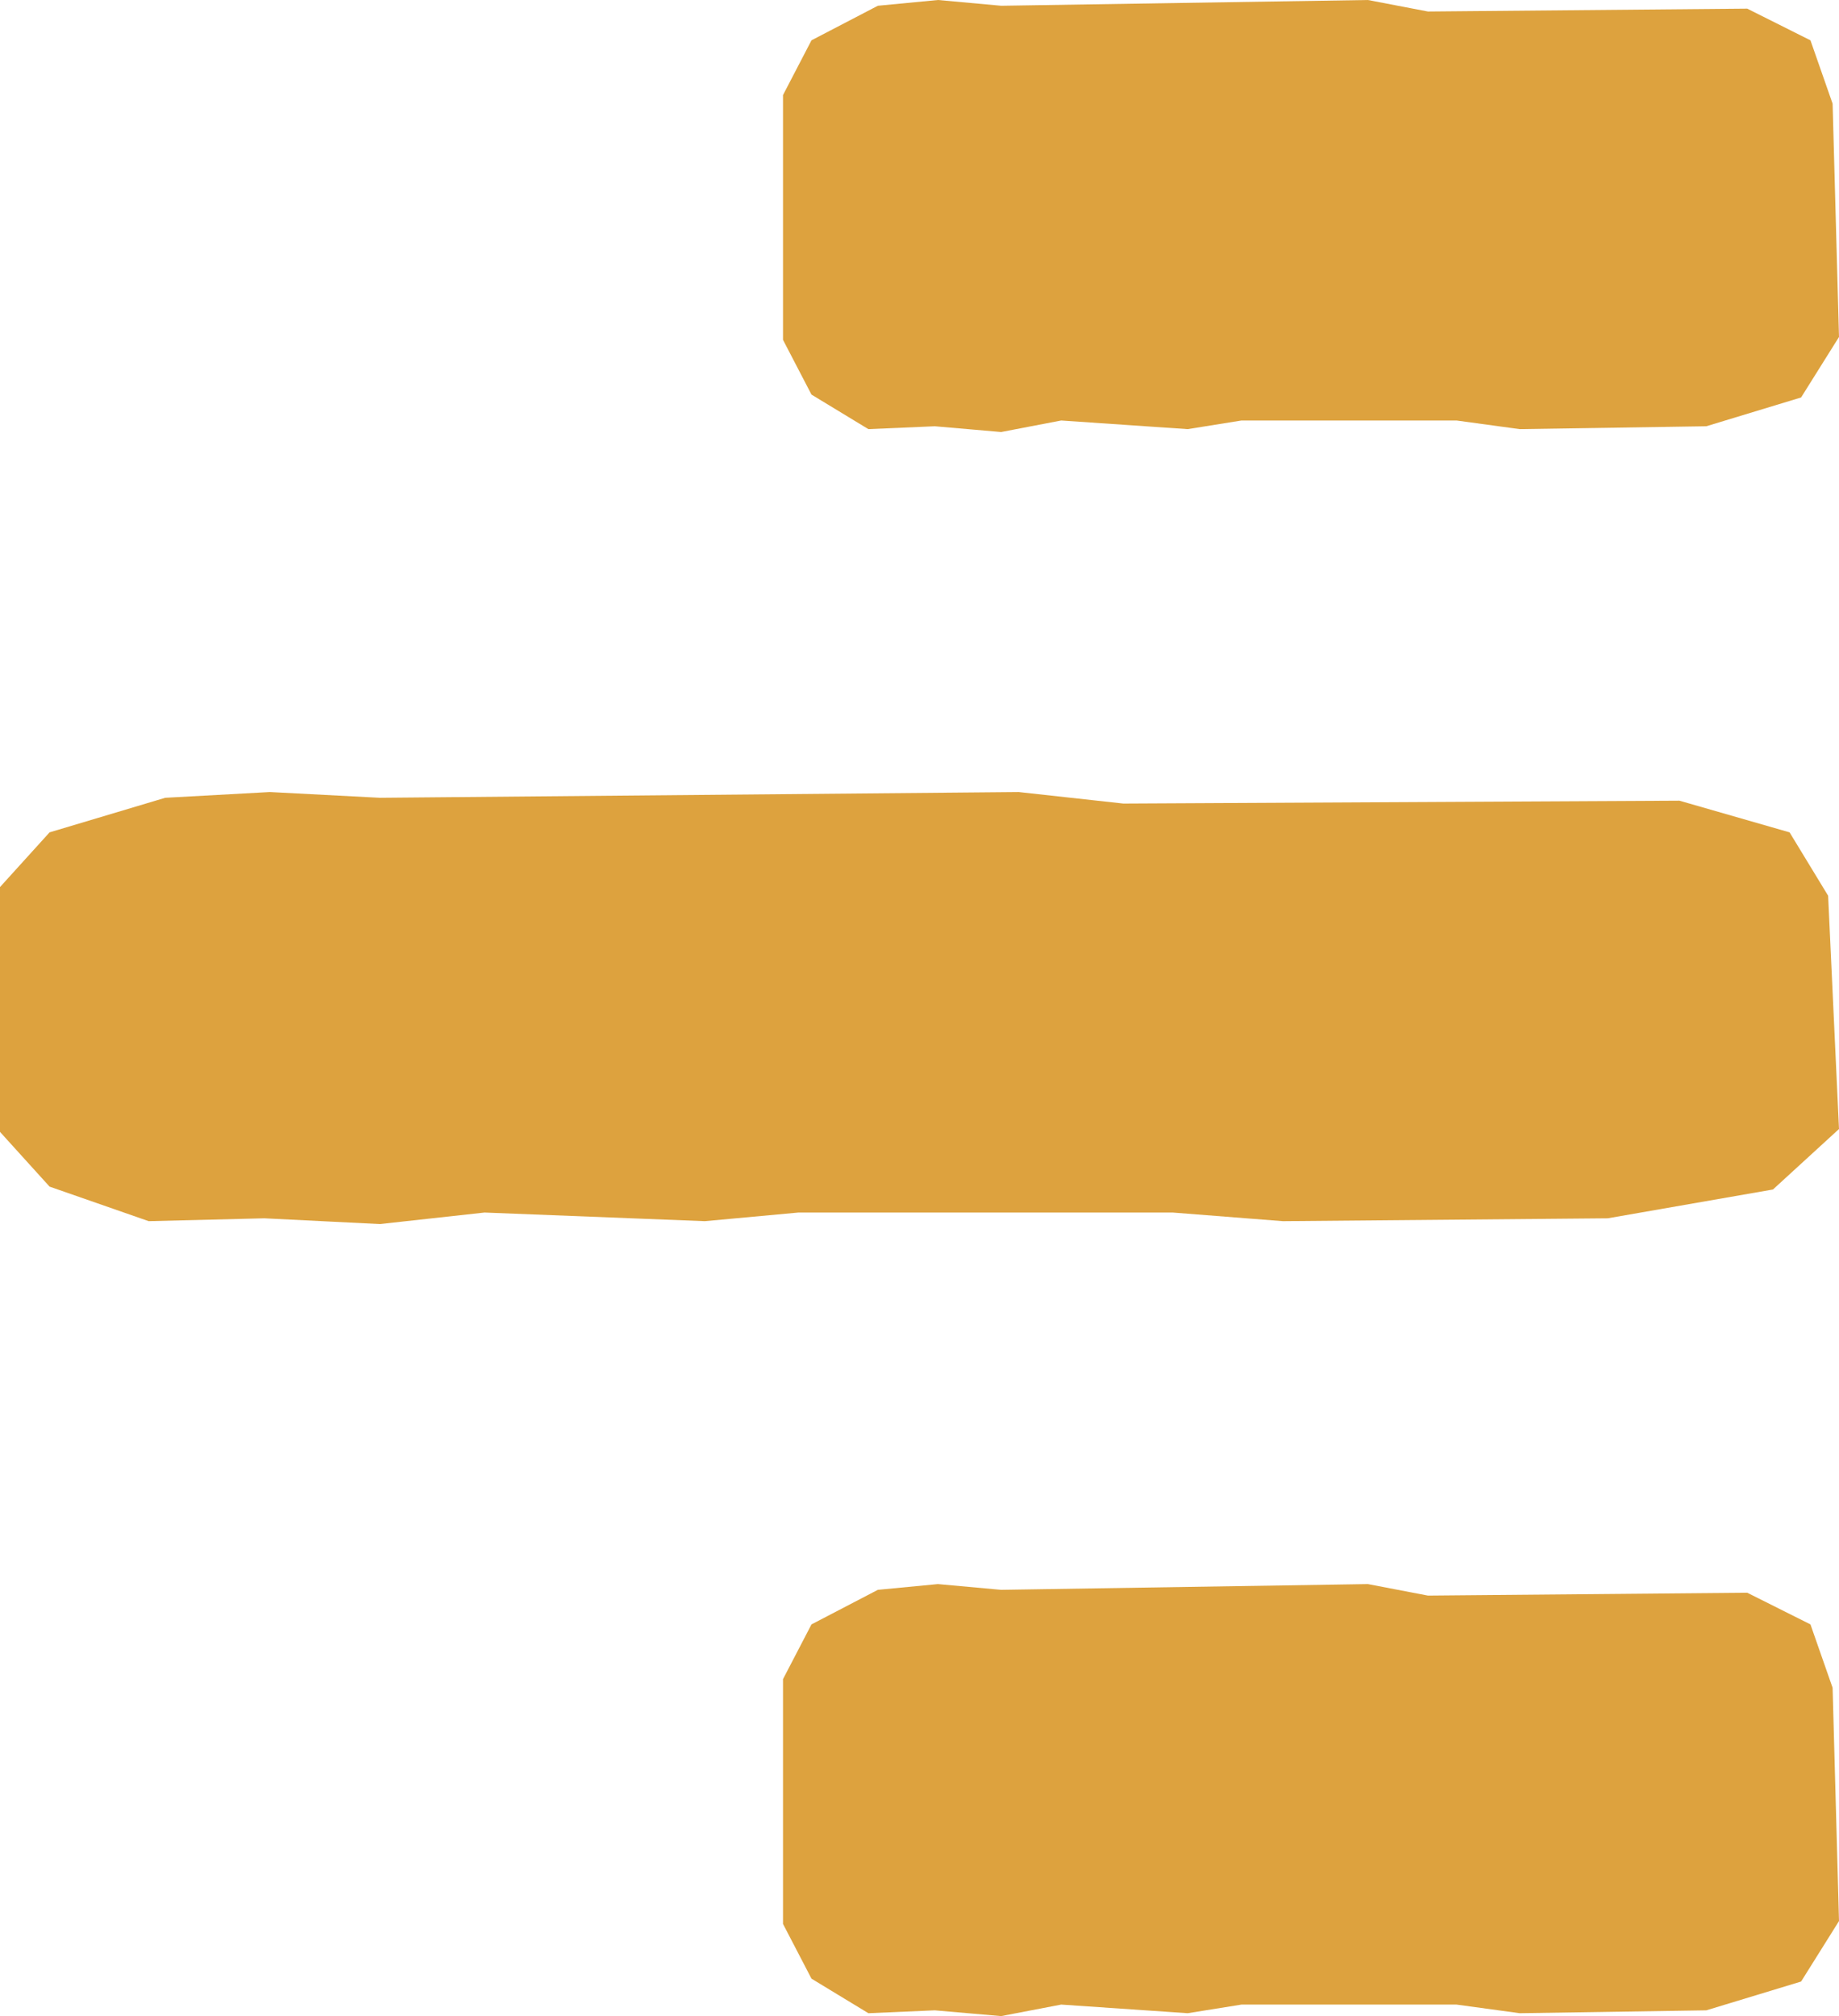 <?xml version="1.0" encoding="utf-8"?>
<!-- Generator: Adobe Illustrator 17.0.0, SVG Export Plug-In . SVG Version: 6.00 Build 0)  -->
<!DOCTYPE svg PUBLIC "-//W3C//DTD SVG 1.1//EN" "http://www.w3.org/Graphics/SVG/1.1/DTD/svg11.dtd">
<svg version="1.1" id="Слой_1" xmlns="http://www.w3.org/2000/svg" xmlns:xlink="http://www.w3.org/1999/xlink" x="0px" y="0px"
	 width="23px" height="25.2px" viewBox="0 0 23 25.2" enable-background="new 0 0 23 25.2" xml:space="preserve">
<g>
	<g>
		<path fill="#DDA23E" d="M0,14.148v-3.06l0.62-0.684l1.446-0.432L3.375,9.9l1.377,0.072L12.74,9.9l1.309,0.144l6.955-0.036
			l1.378,0.396l0.482,0.792L23,14.112l-0.826,0.756l-2.066,0.36l-4.063,0.036l-1.378-0.108H9.986l-1.171,0.108L6.06,15.156
			L4.751,15.3l-1.446-0.072L1.86,15.264L0.62,14.832L0,14.148z"/>
	</g>
	<g>
		<path fill="#DDA23E" d="M9.793,4.248v-3.06l0.356-0.684l0.83-0.432L11.731,0l0.791,0.072L17.108,0l0.751,0.144l3.993-0.036
			l0.791,0.396l0.277,0.792L23,4.212l-0.474,0.756l-1.186,0.36l-2.333,0.036l-0.791-0.108h-2.689l-0.673,0.108l-1.582-0.108
			L12.521,5.4l-0.83-0.072l-0.83,0.036l-0.712-0.432L9.793,4.248z"/>
	</g>
	<g>
		<path fill="#DDA23E" d="M9.793,24.048v-3.06l0.356-0.684l0.83-0.432l0.751-0.072l0.791,0.072l4.587-0.072l0.751,0.144l3.993-0.036
			l0.791,0.396l0.277,0.792L23,24.012l-0.474,0.756l-1.186,0.36l-2.333,0.036l-0.791-0.108h-2.689l-0.673,0.108l-1.582-0.108
			L12.521,25.2l-0.83-0.072l-0.83,0.036l-0.712-0.432L9.793,24.048z"/>
	</g>
</g>
</svg>
